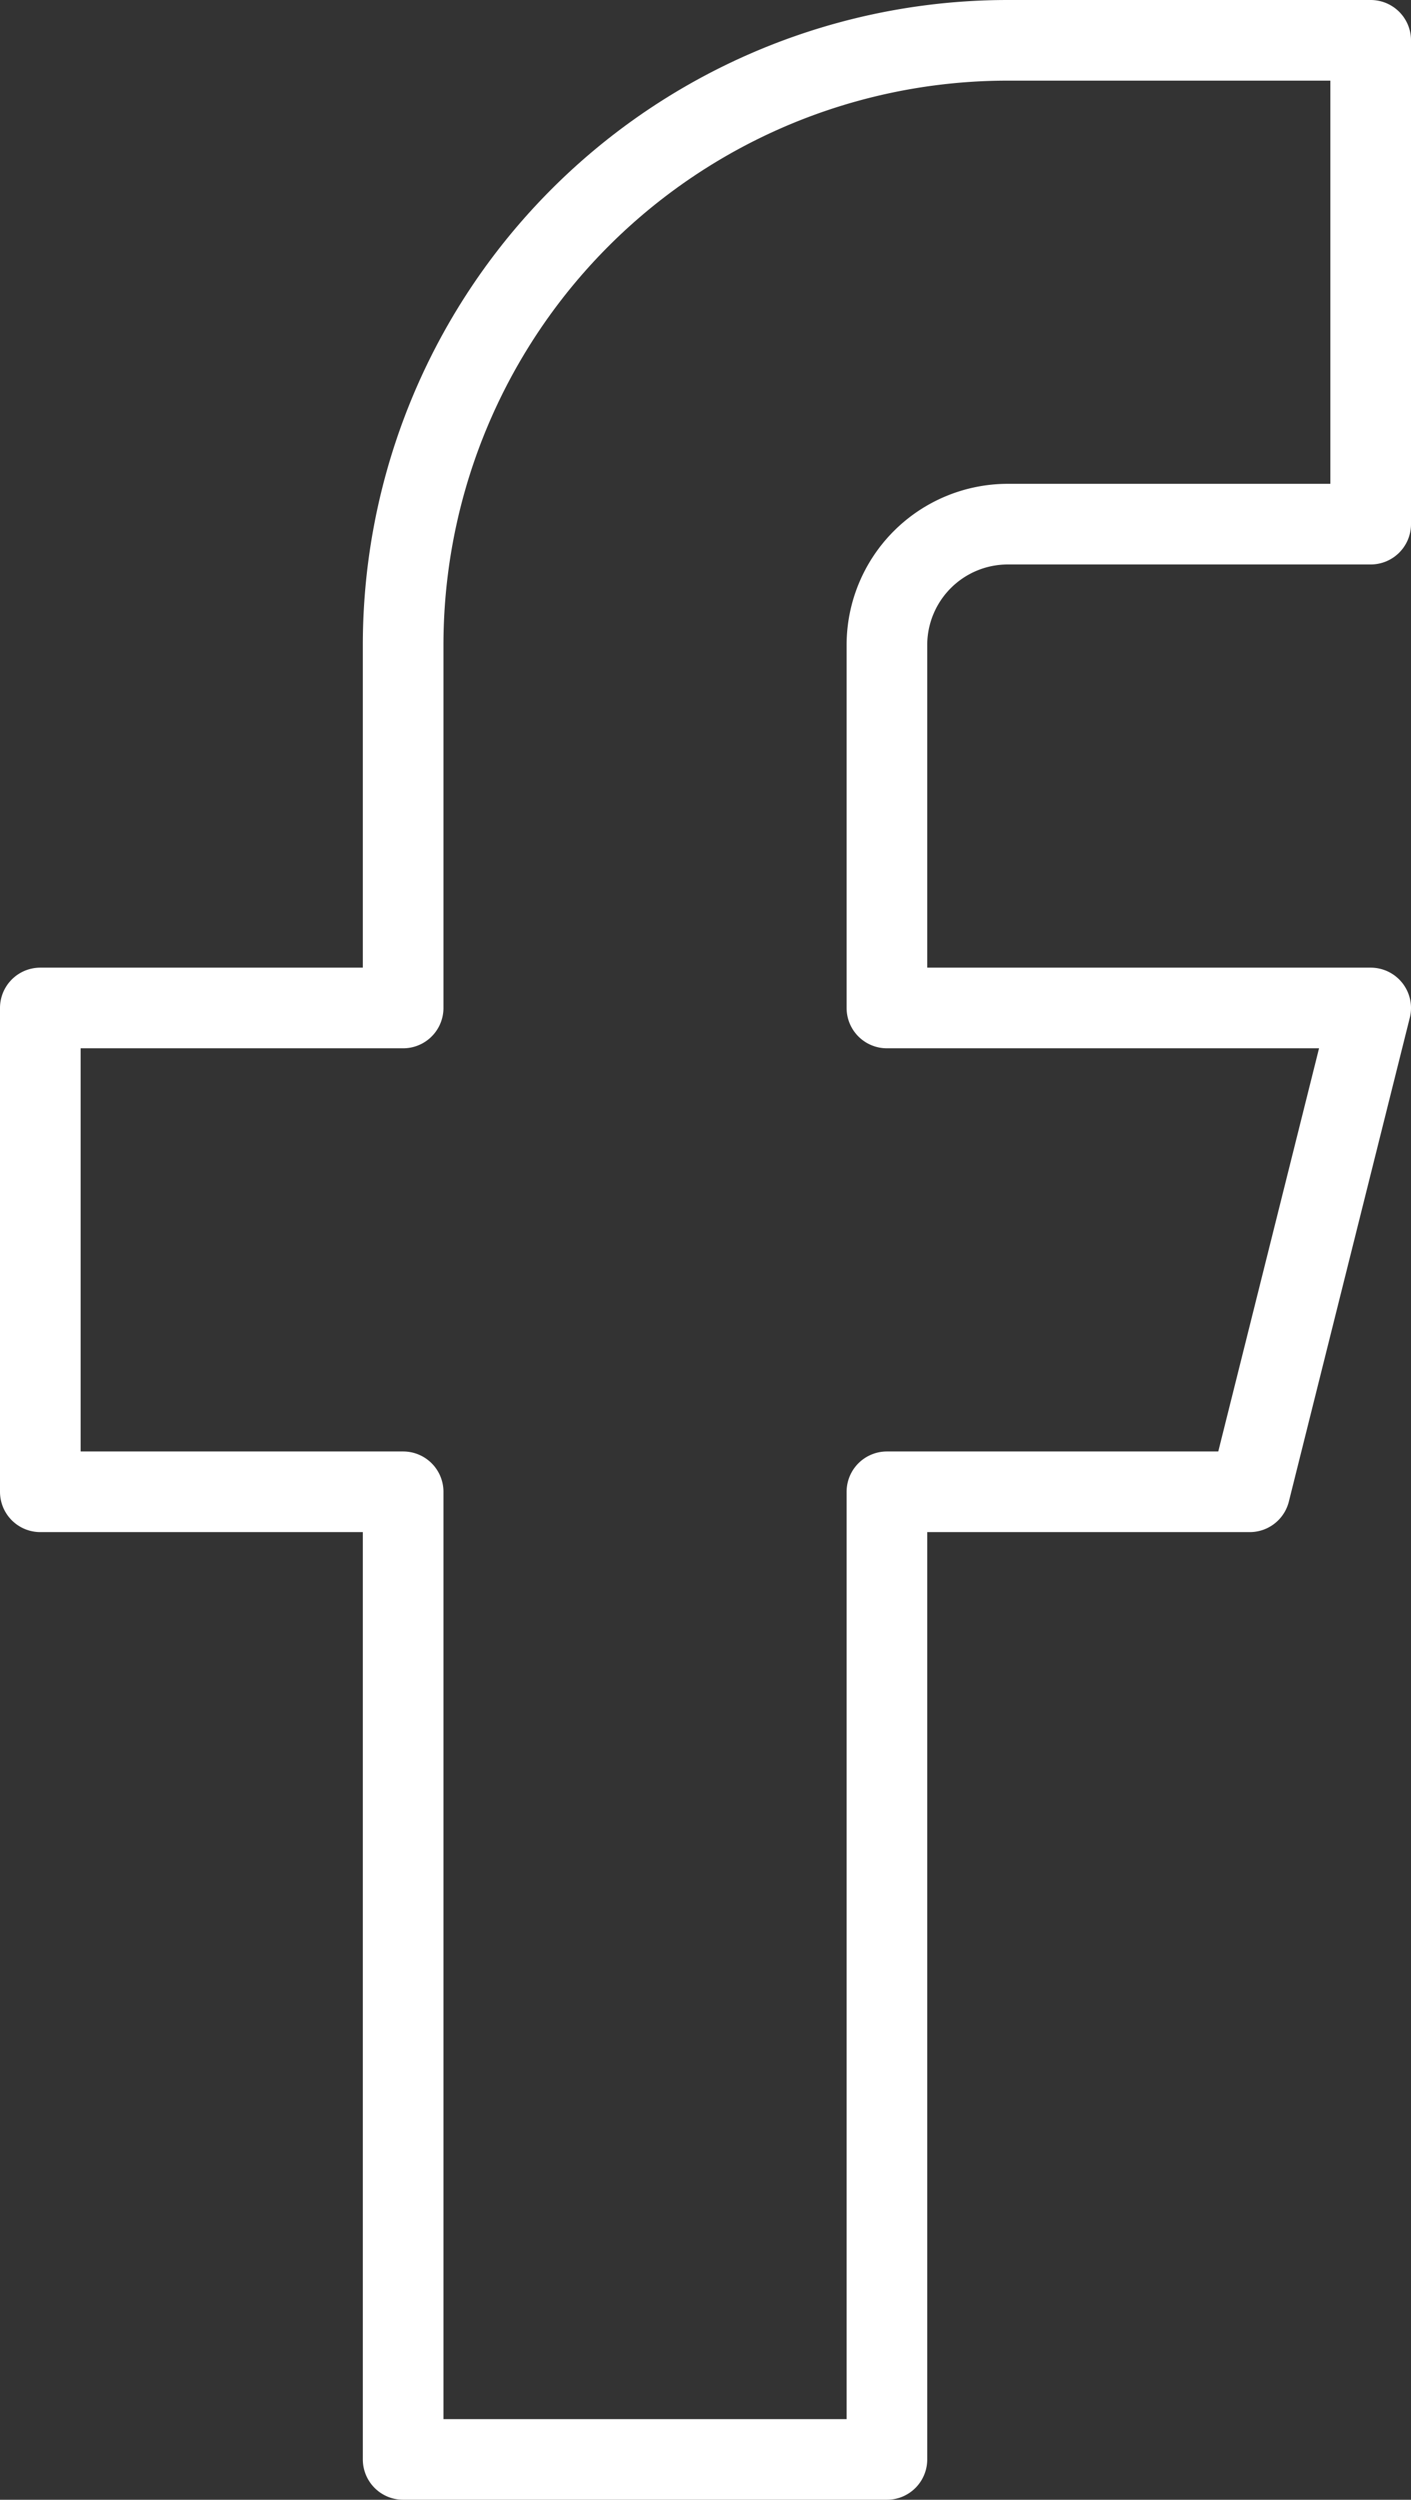 <svg xmlns="http://www.w3.org/2000/svg" width="17.5" height="31" viewBox="0 0 17.5 31">
  <rect x="0" y="0" width="17.5" height="31" fill="#333333" stroke="none"/>
  <path id="Icon_feather-facebook" data-name="Icon feather-facebook" d="M27,3H22.5A7.5,7.5,0,0,0,15,10.5V15H10.5v6H15V33h6V21h4.5L27,15H21V10.5A1.5,1.5,0,0,1,22.5,9H27Z" transform="translate(-10 -2.5)" fill="none" stroke="#fff" stroke-linecap="round" stroke-linejoin="round" stroke-width="1"/>
</svg>
